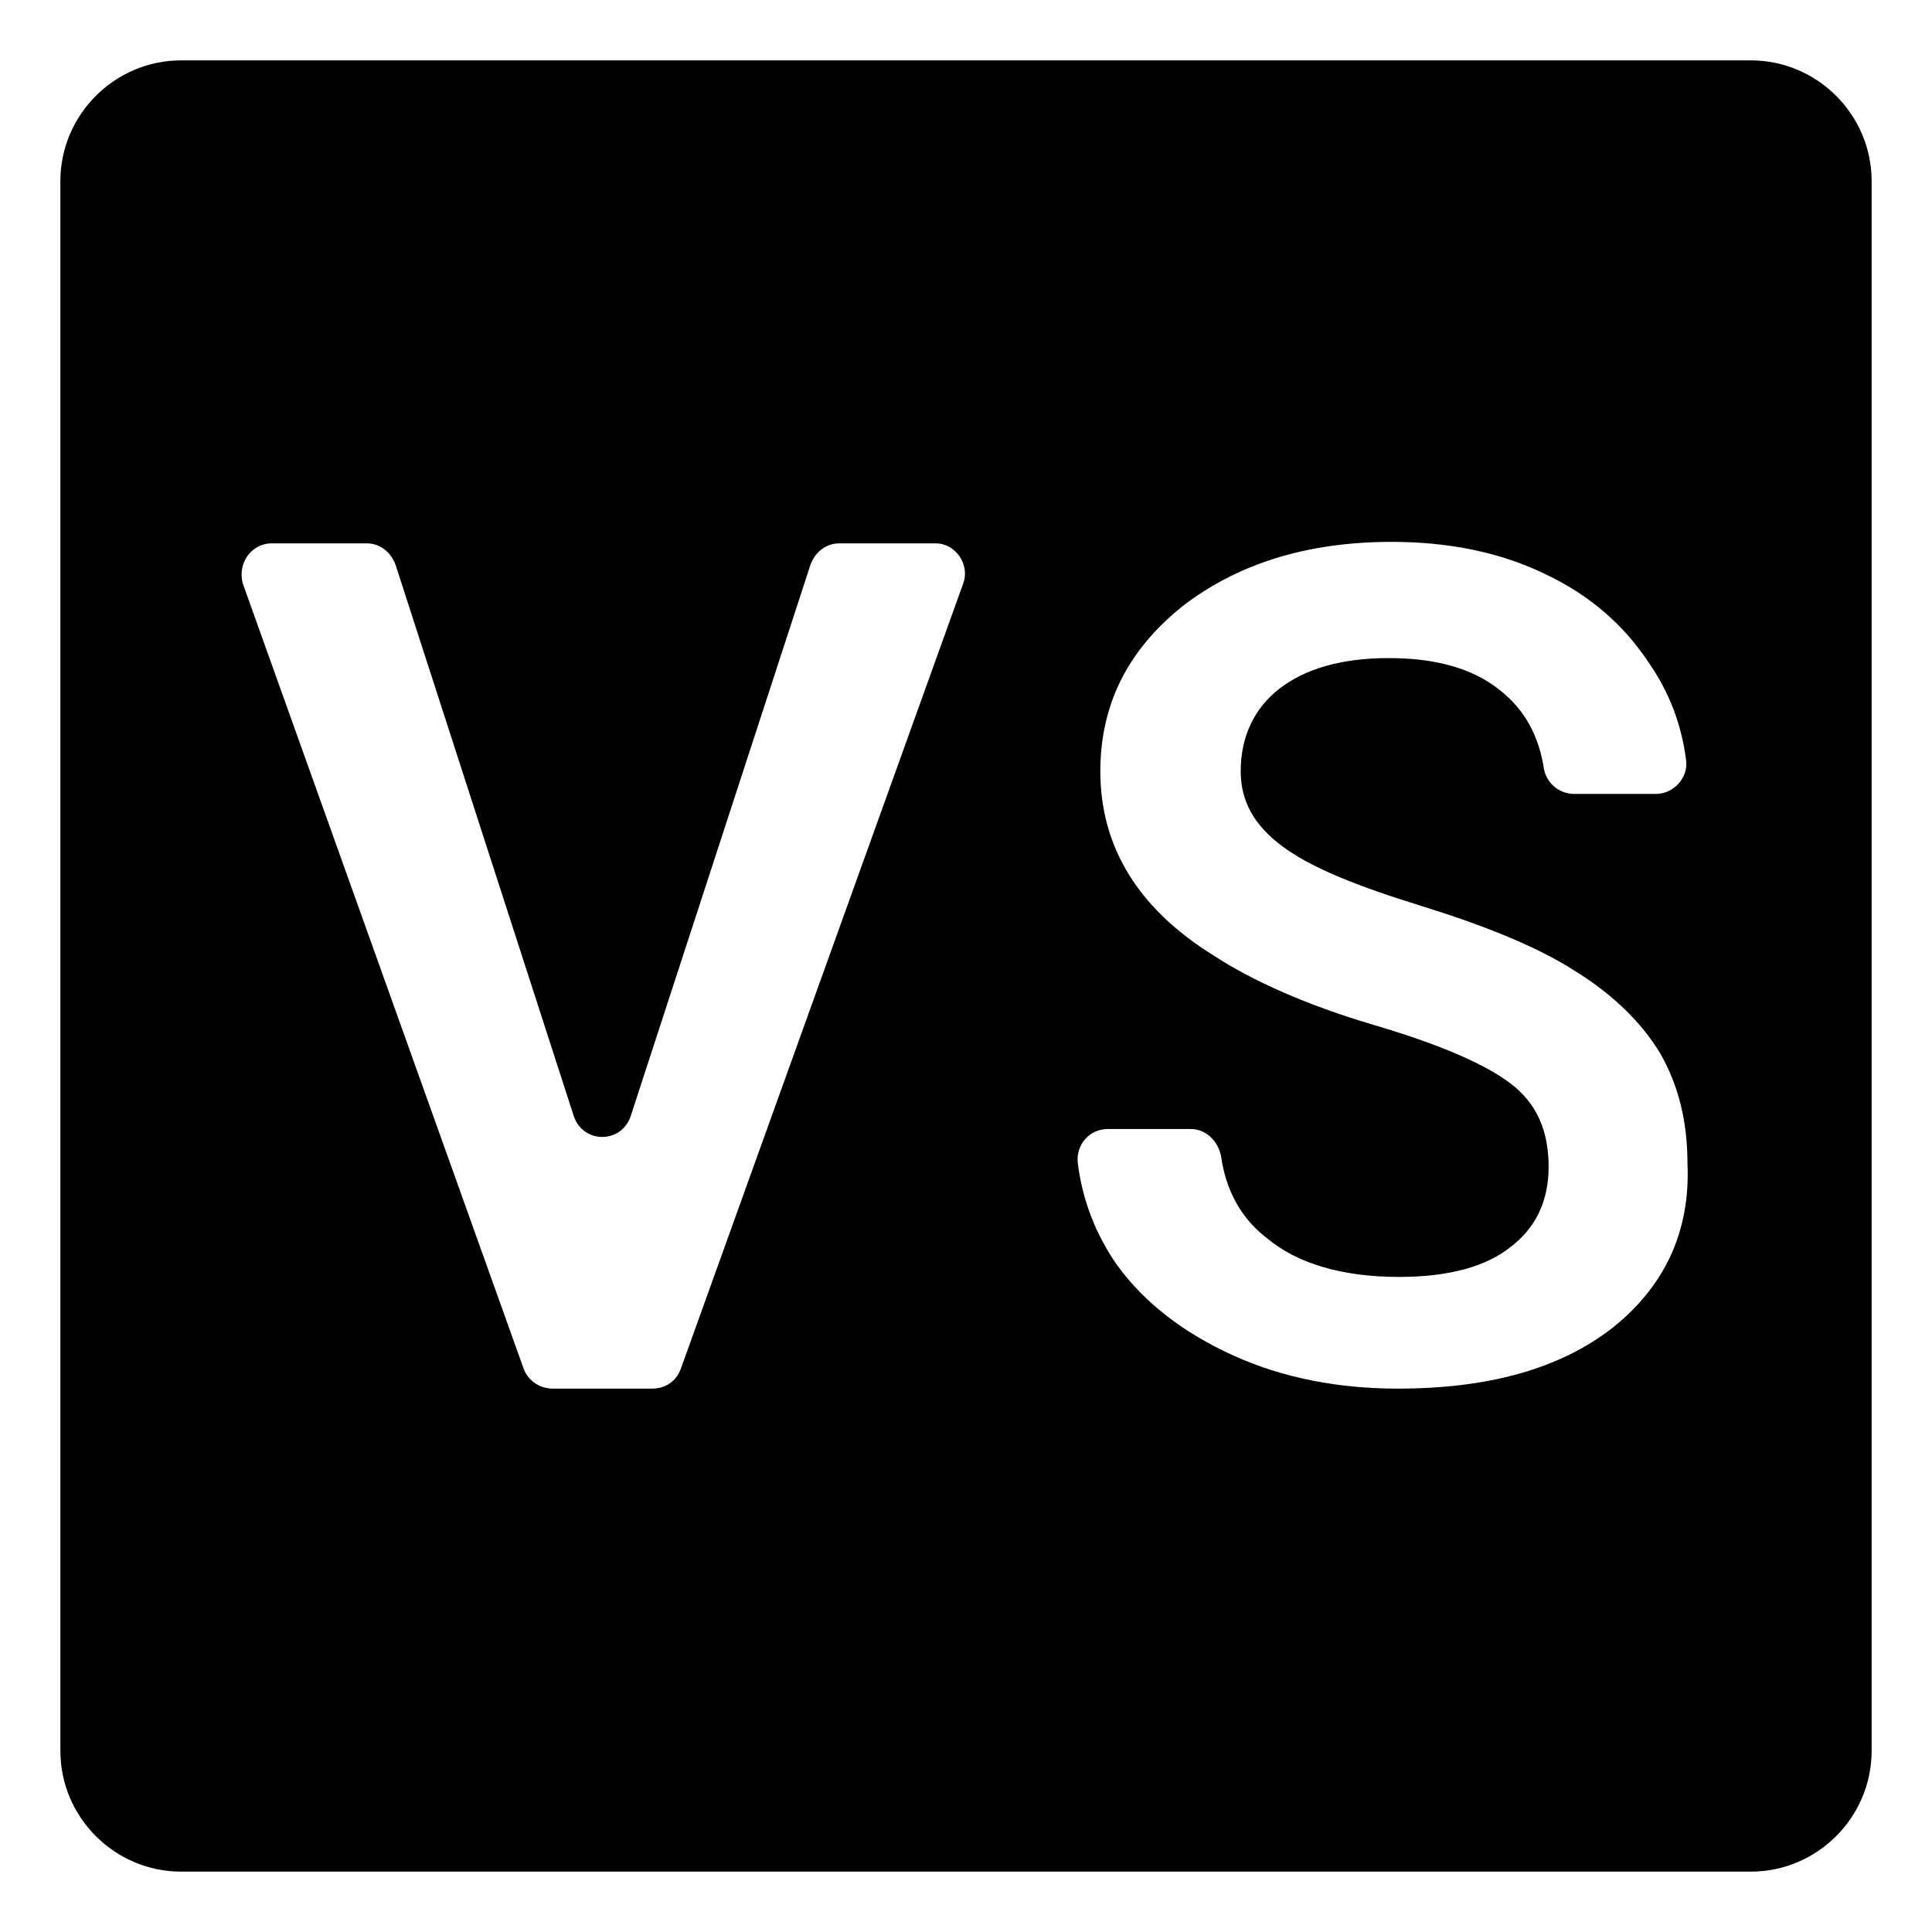 <svg viewBox="0 0 128 128" xmlns="http://www.w3.org/2000/svg">
  <path d="M116,4H12c-4.4,0-8,3.6-8,8v104c0,4.4,3.6,8,8,8h104c4.4,0,8-3.6,8-8V12C124,7.6,120.4,4,116,4z M63.8,38.7l-18.7,52 c-0.3,0.8-1,1.3-1.9,1.3h-6.6c-0.8,0-1.6-0.5-1.9-1.3l-18.6-52C15.7,37.4,16.6,36,18,36h6.3c0.9,0,1.6,0.6,1.9,1.4L38,73.9 c0.6,1.9,3.2,1.9,3.8,0l11.9-36.5c0.3-0.8,1-1.4,1.9-1.4H62C63.3,36,64.3,37.4,63.8,38.7z M106.8,88c-3.5,2.7-8.2,4-14.2,4 c-3.9,0-7.6-0.7-10.9-2.2s-5.9-3.5-7.7-6c-1.4-2-2.3-4.3-2.6-6.8c-0.1-1.2,0.8-2.2,2-2.2h5.5c1,0,1.8,0.8,2,1.8 c0.3,2.2,1.3,4.1,3,5.4c2,1.7,5,2.6,8.8,2.6c3.3,0,5.8-0.7,7.4-2c1.7-1.3,2.5-3.1,2.5-5.3c0-2.4-0.8-4.2-2.5-5.5 c-1.7-1.3-4.7-2.6-9.1-3.9c-4.4-1.3-8-2.9-10.6-4.6c-5-3.1-7.5-7.2-7.5-12.2c0-4.4,1.8-8,5.4-10.9c3.6-2.8,8.2-4.3,13.9-4.3 c3.8,0,7.2,0.7,10.1,2.1c3,1.4,5.3,3.4,7,6c1.3,1.9,2.1,4,2.4,6.3c0.2,1.2-0.8,2.3-2,2.3h-5.4c-1,0-1.8-0.7-2-1.6 c-0.3-2-1.1-3.7-2.6-5c-1.8-1.6-4.3-2.4-7.7-2.4c-3.1,0-5.5,0.7-7.2,2c-1.7,1.3-2.6,3.2-2.6,5.5c0,2,0.9,3.6,2.8,5 c1.9,1.4,4.9,2.6,9.1,3.9c4.2,1.3,7.7,2.7,10.2,4.3c2.6,1.6,4.5,3.5,5.7,5.5c1.2,2.1,1.8,4.5,1.8,7.3C112,81.7,110.2,85.3,106.8,88z "/>
</svg>